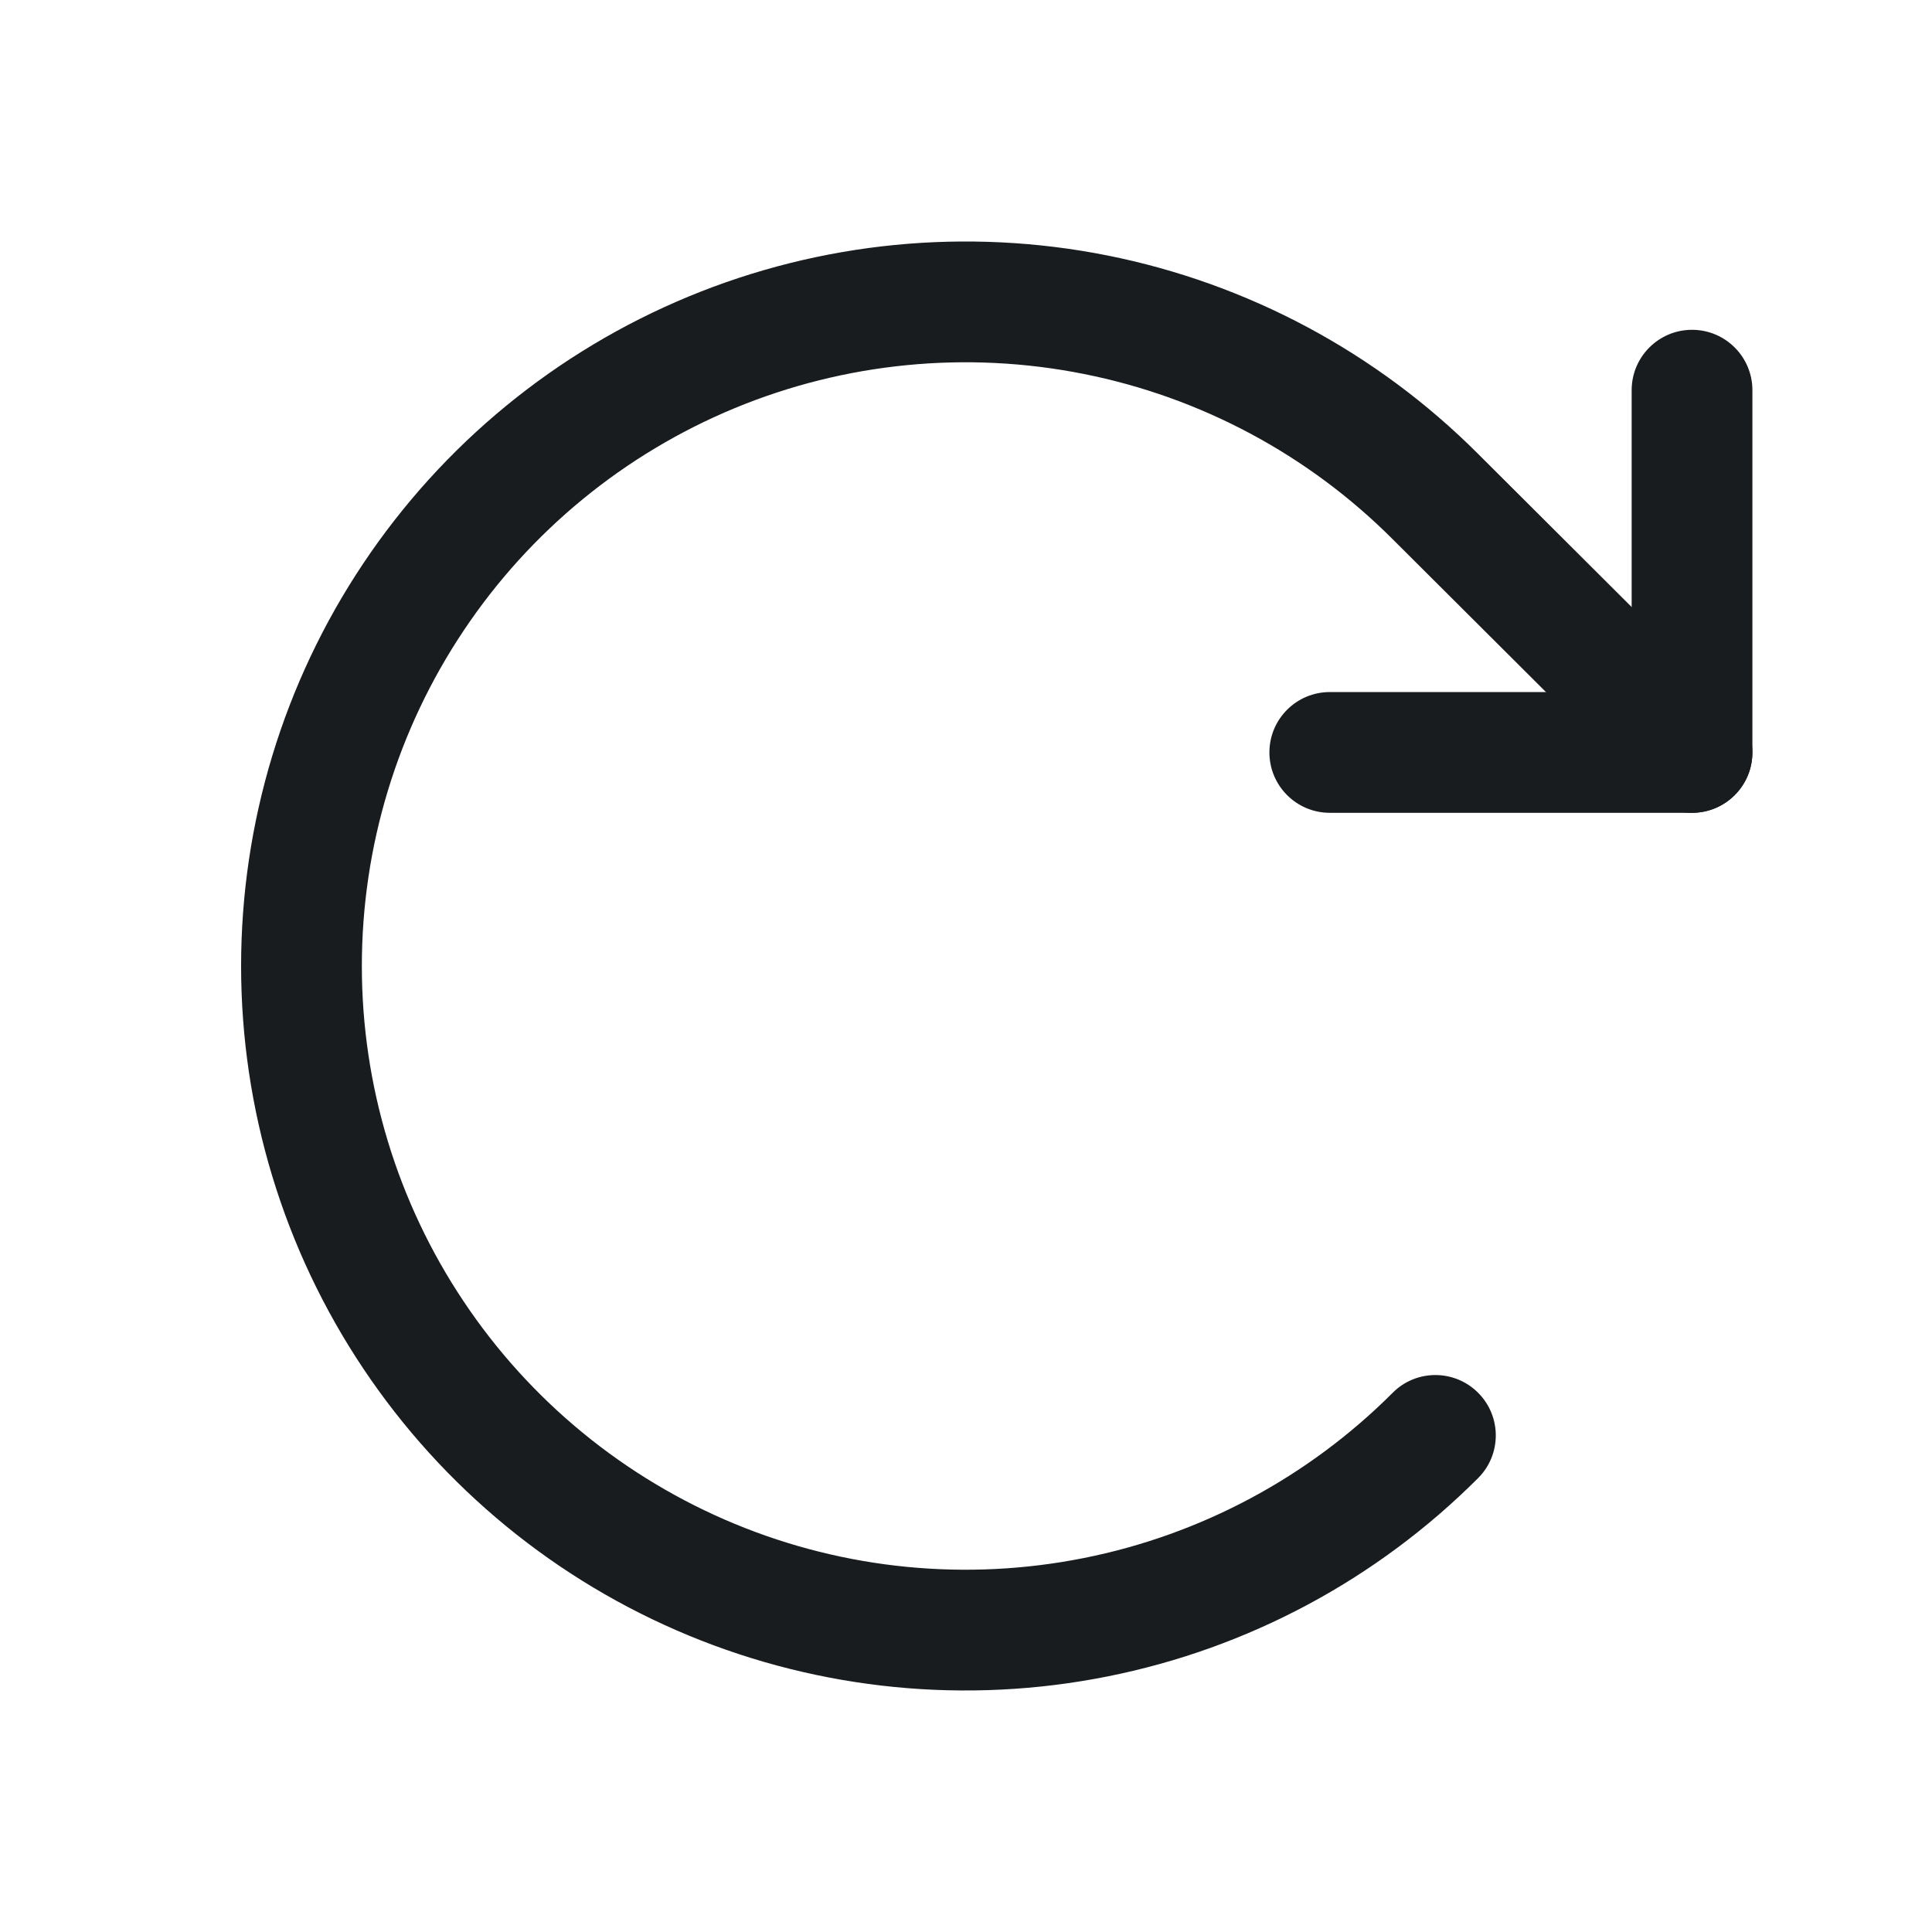 <svg width="24" height="24" viewBox="0 0 24 24" fill="none" xmlns="http://www.w3.org/2000/svg">
<path fill-rule="evenodd" clip-rule="evenodd" d="M21.019 4.097C21.433 4.097 21.769 4.433 21.769 4.847V9.347C21.769 9.761 21.433 10.097 21.019 10.097H16.519C16.105 10.097 15.769 9.761 15.769 9.347C15.769 8.933 16.105 8.597 16.519 8.597H20.269V4.847C20.269 4.433 20.605 4.097 21.019 4.097Z" fill="#191C1F"/>
<path fill-rule="evenodd" clip-rule="evenodd" d="M13.461 4.645C12.006 4.355 10.497 4.503 9.127 5.07C7.756 5.638 6.584 6.599 5.76 7.833C4.935 9.066 4.495 10.516 4.495 12C4.495 13.484 4.935 14.934 5.76 16.167C6.584 17.401 7.756 18.362 9.127 18.93C10.497 19.497 12.006 19.645 13.461 19.355C14.916 19.066 16.252 18.351 17.301 17.301C17.593 17.008 18.068 17.008 18.361 17.301C18.654 17.593 18.655 18.068 18.362 18.361C17.103 19.621 15.5 20.479 13.754 20.826C12.008 21.174 10.198 20.997 8.553 20.316C6.908 19.635 5.502 18.481 4.513 17.001C3.523 15.521 2.995 13.78 2.995 12C2.995 10.22 3.523 8.479 4.513 6.999C5.502 5.519 6.908 4.365 8.553 3.684C10.198 3.003 12.008 2.826 13.754 3.173C15.5 3.521 17.103 4.379 18.361 5.638C18.361 5.638 18.361 5.638 18.361 5.638L21.548 8.816C21.842 9.108 21.842 9.583 21.55 9.876C21.257 10.17 20.782 10.171 20.489 9.878L17.301 6.699C16.252 5.649 14.916 4.934 13.461 4.645Z" fill="#191C1F"/>
</svg>
